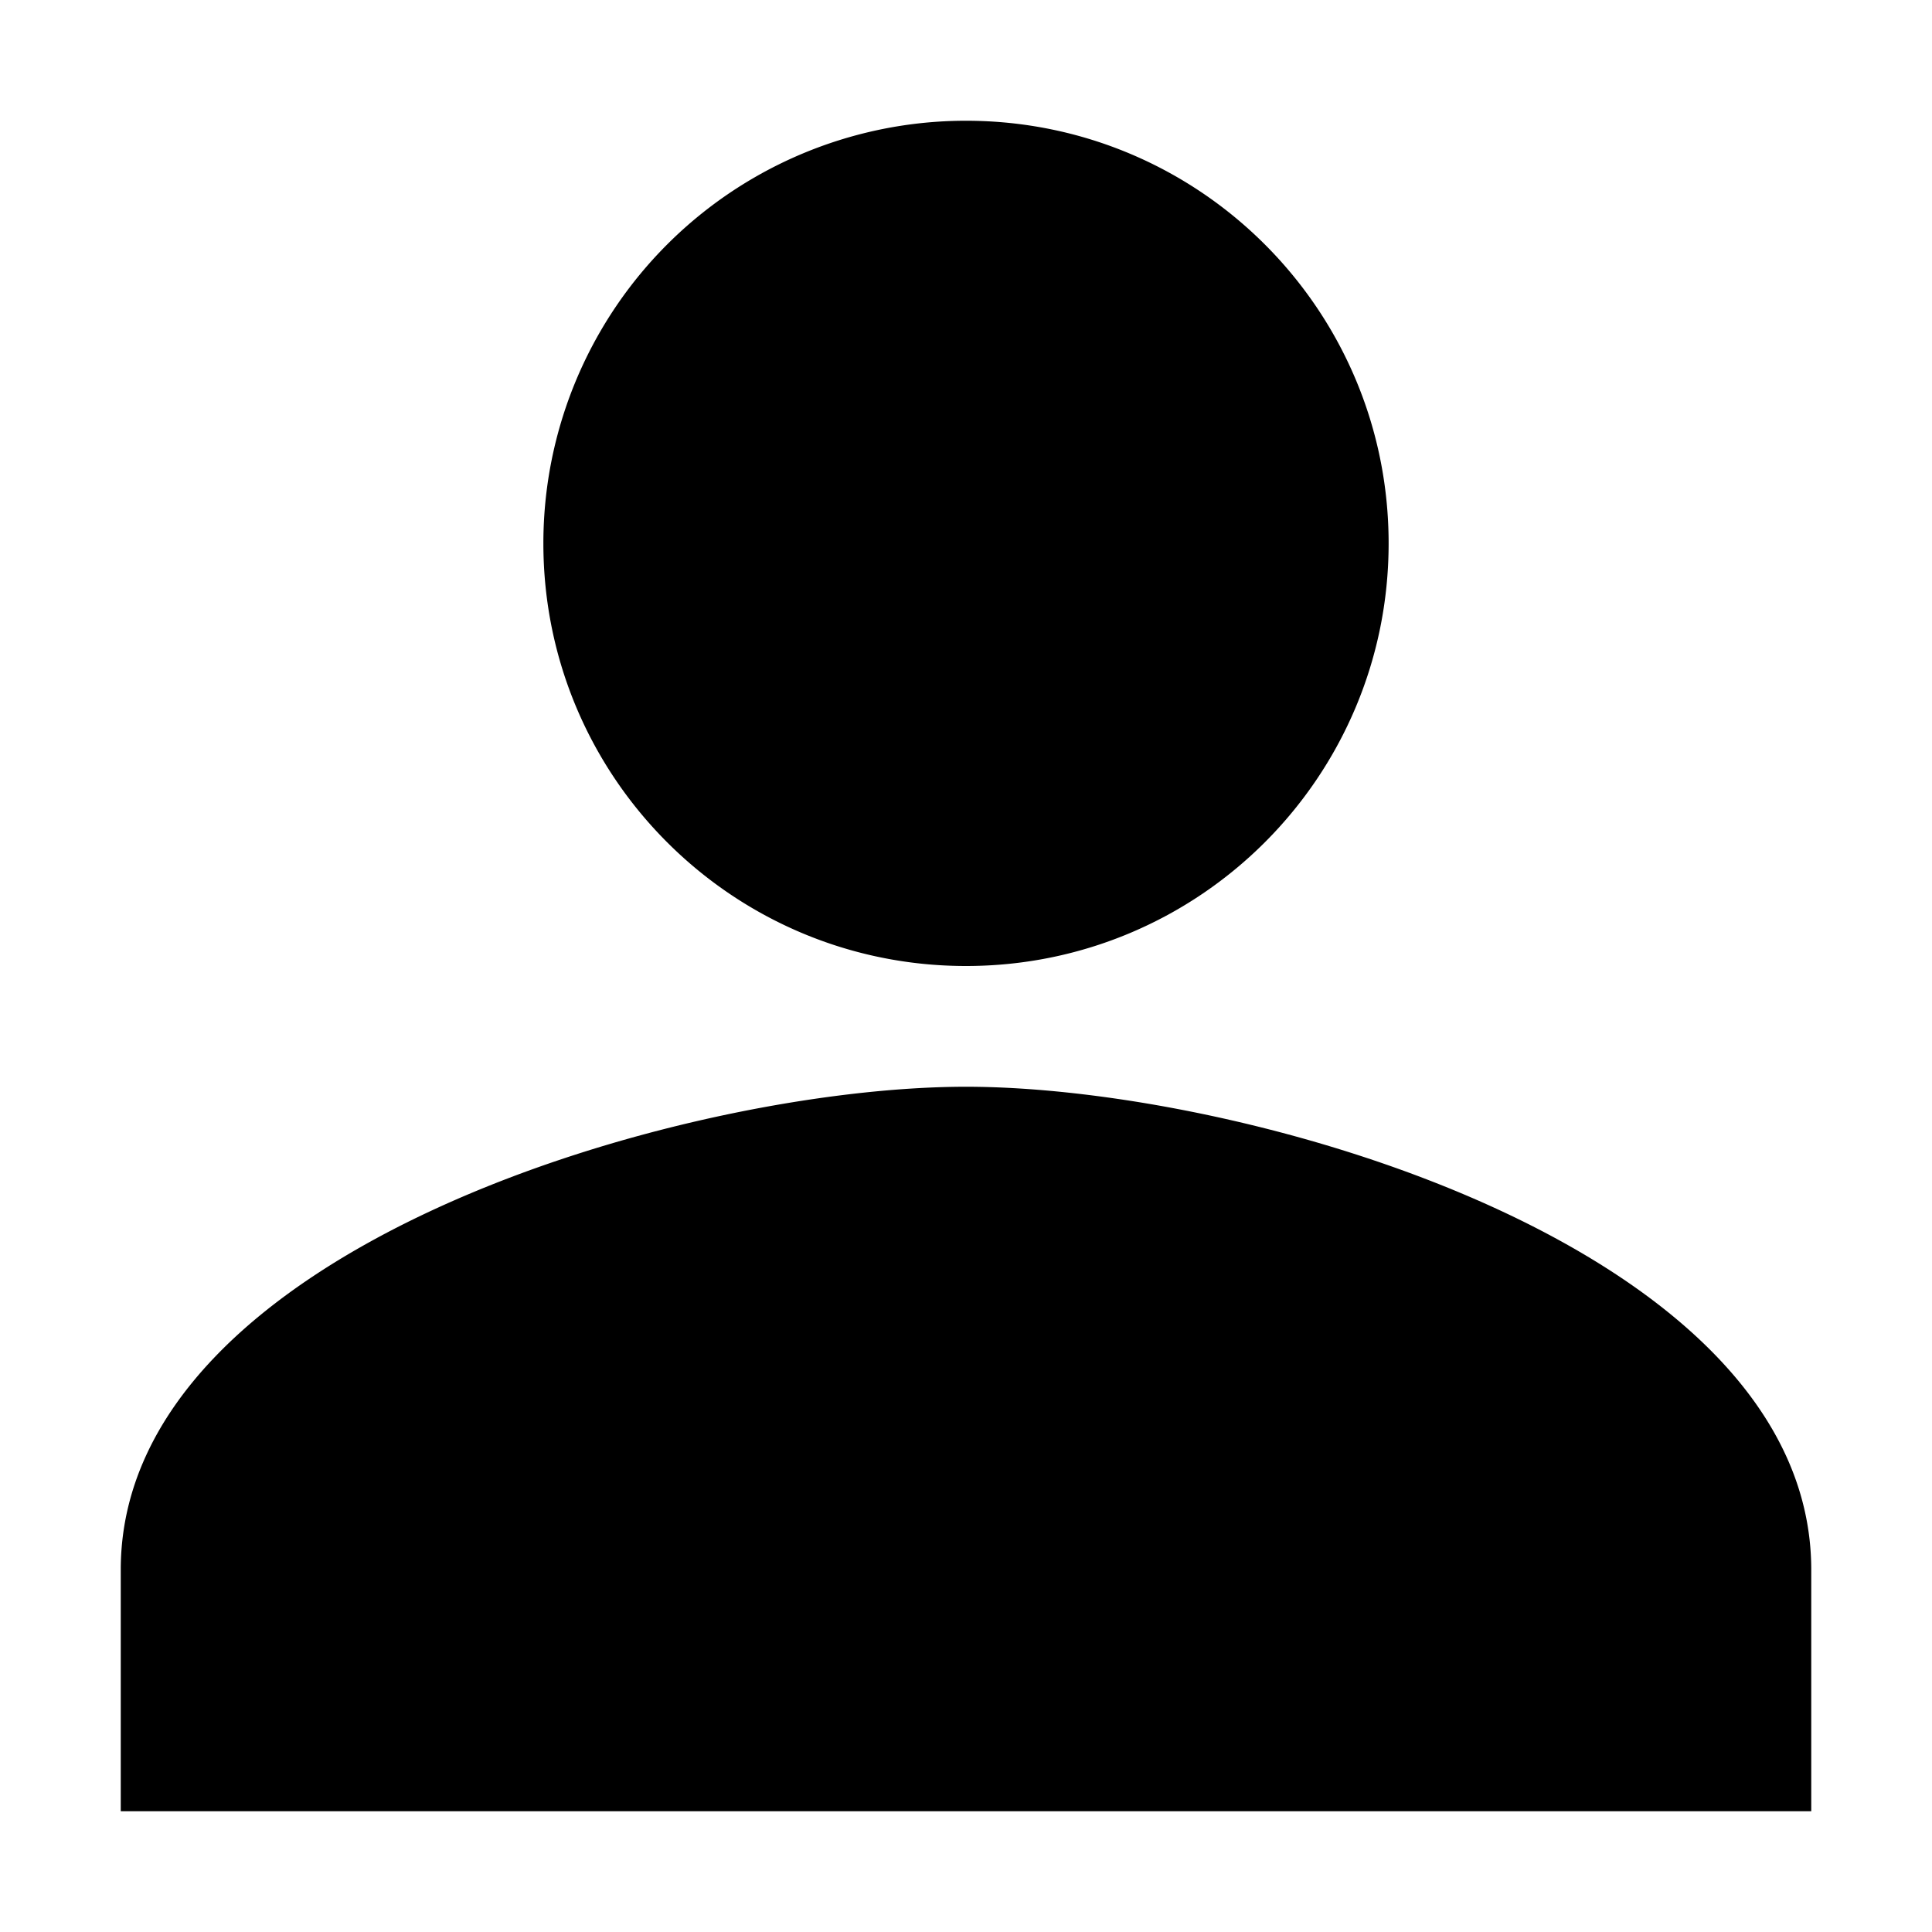 <svg class="icon" viewBox="0 0 1024 1024" xmlns="http://www.w3.org/2000/svg" width="200" height="200"><defs><style/></defs><path d="M512 512c123.776 0 224-100.224 224-224S635.776 64 512 64a223.936 223.936 0 0 0-224 224c0 123.776 100.224 224 224 224zm0 64c-149.504 0-448 85.76-448 256v128h896V832c0-170.24-298.496-256-448-256z"/></svg>